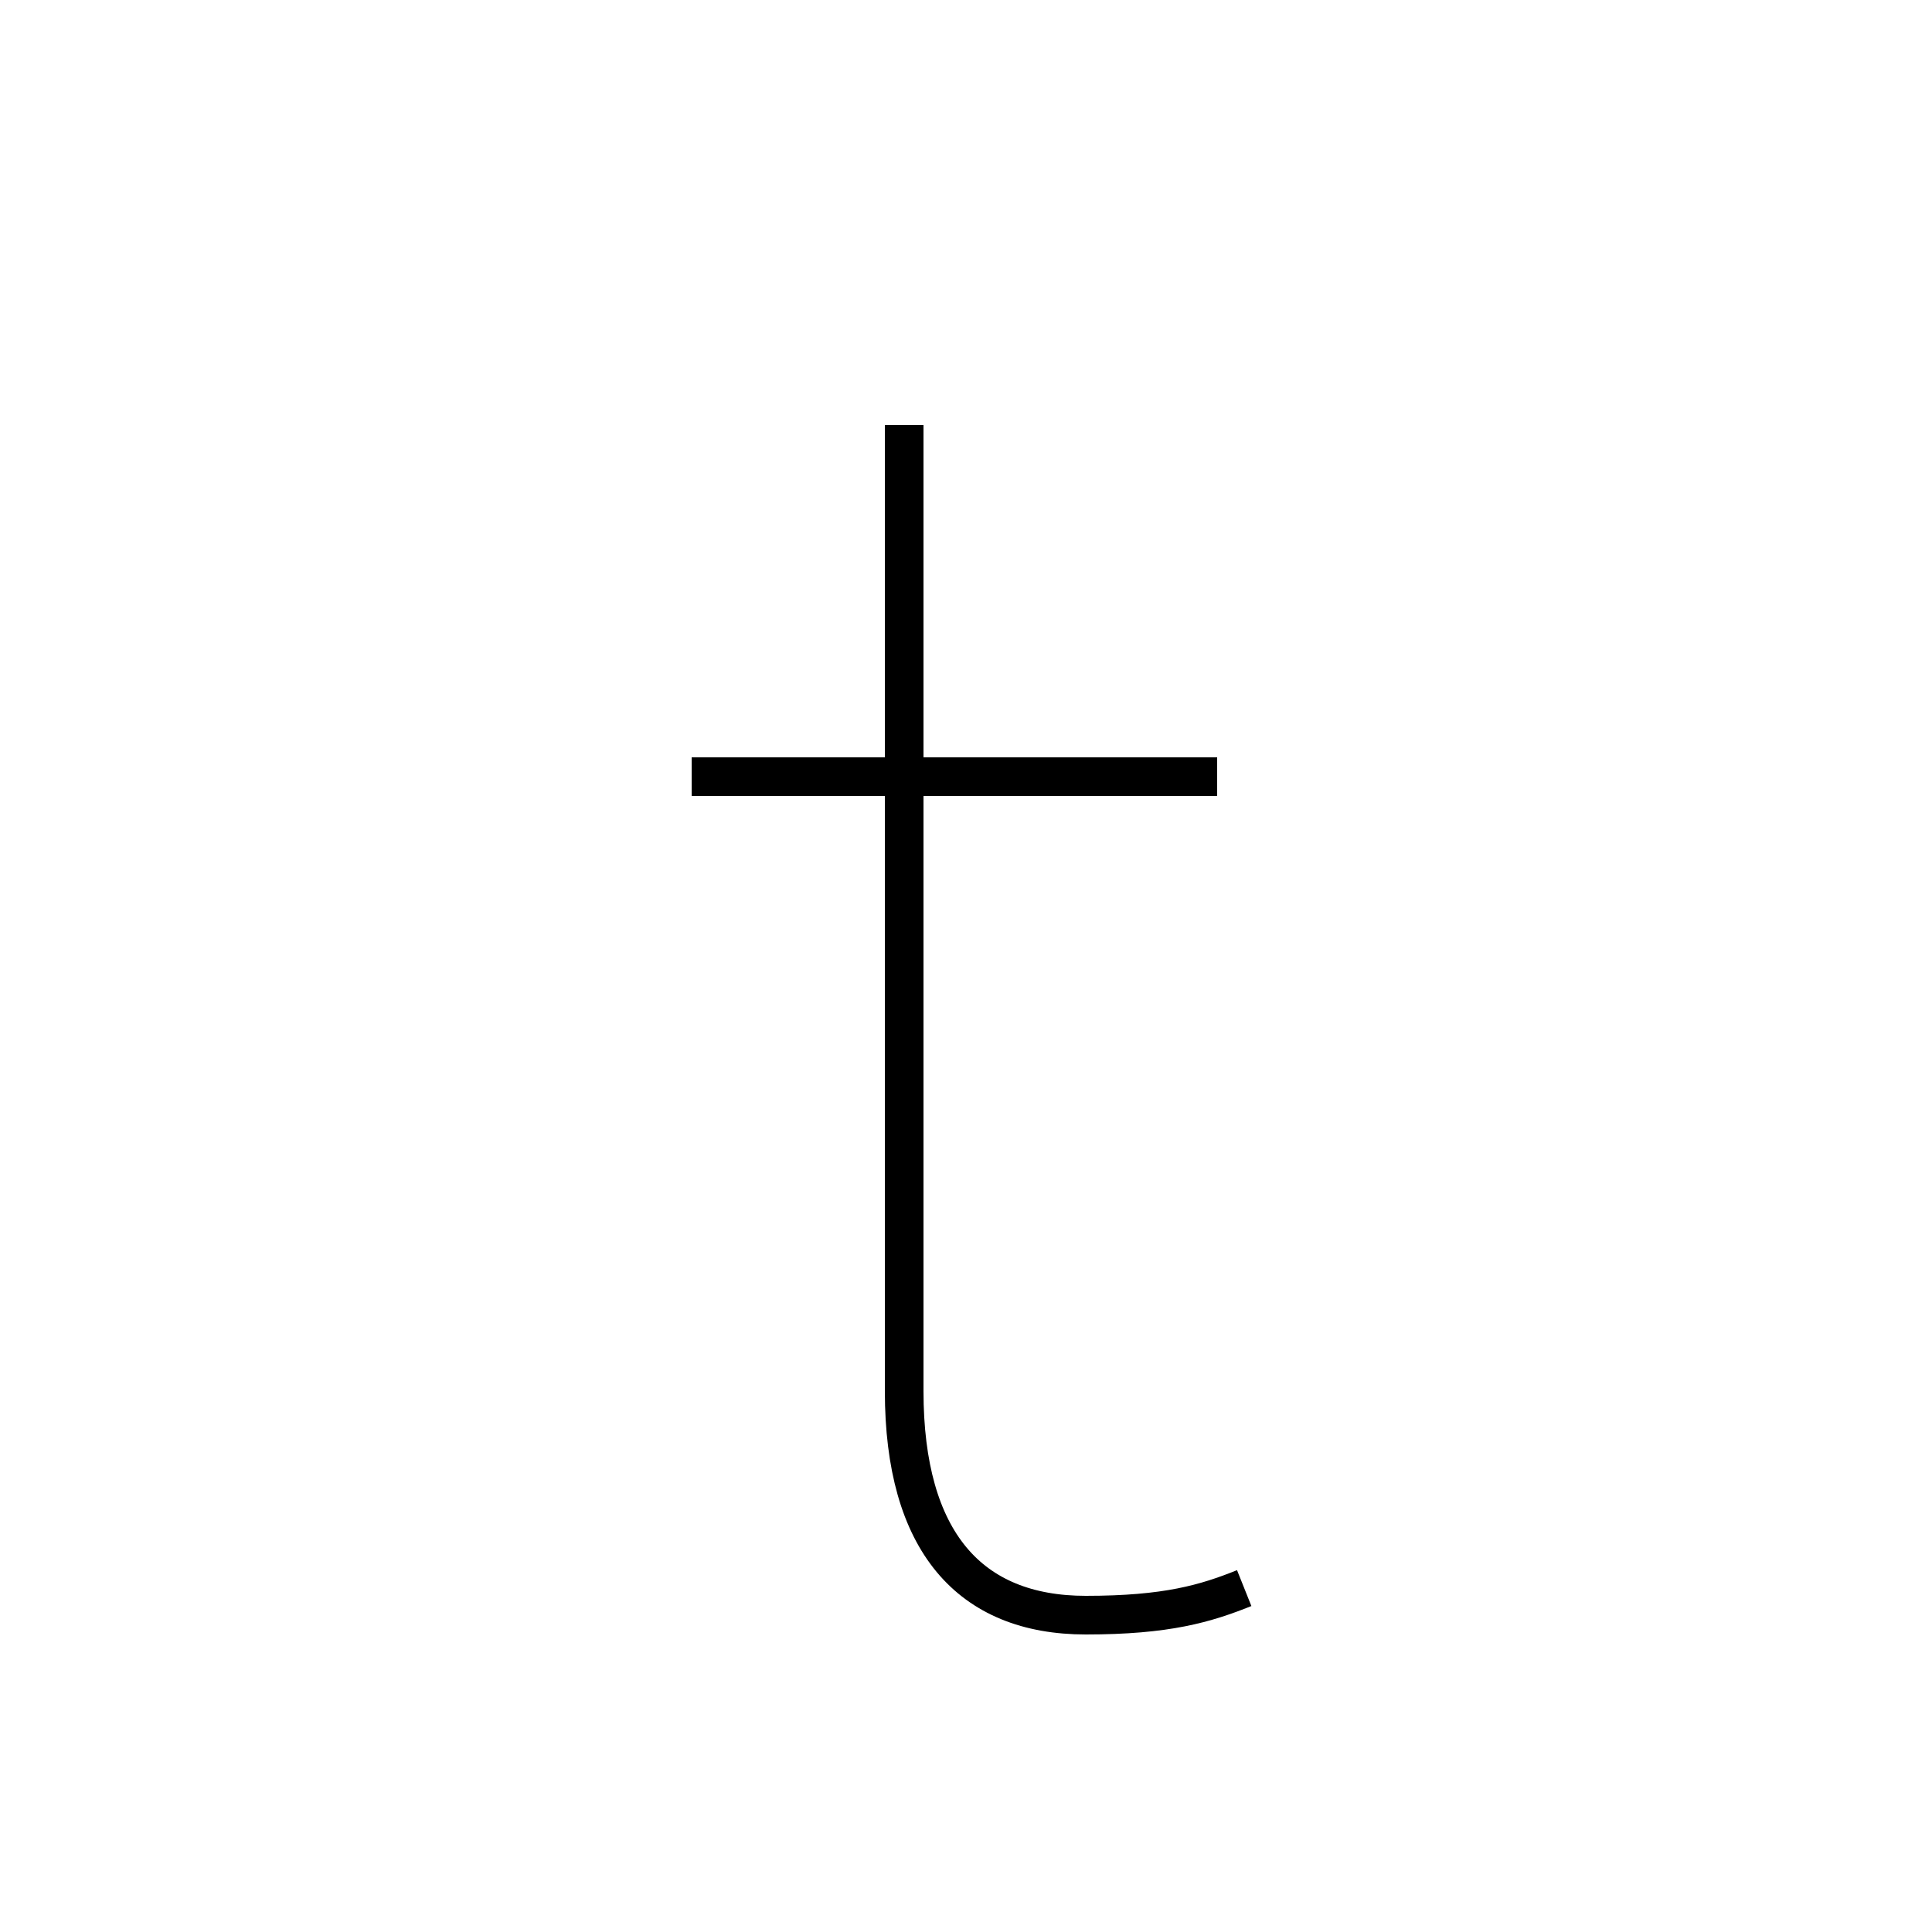 <?xml version='1.0' encoding='utf8'?>
<svg viewBox="0.0 -6.0 50.0 50.0" version="1.1" xmlns="http://www.w3.org/2000/svg">
<rect x="0.0" y="-6.0" width="50.0" height="50.0" fill="#808080" stroke="none"/>
<rect x="-1000" y="-1000" width="2000" height="2000" stroke="white" fill="white"/>
<g style="fill:white;stroke:#000000;  stroke-width:1">
<path d="M 23.4 -33.0 L 23.4 -8.0 C 23.4 -4.1 25.1 -2.2 28.1 -2.2 C 30.2 -2.2 31.2 -2.5 32.2 -2.9 M 17.9 -23.9 L 31.5 -23.9" transform="translate(0.0 38.0)" />
</g>
</svg>